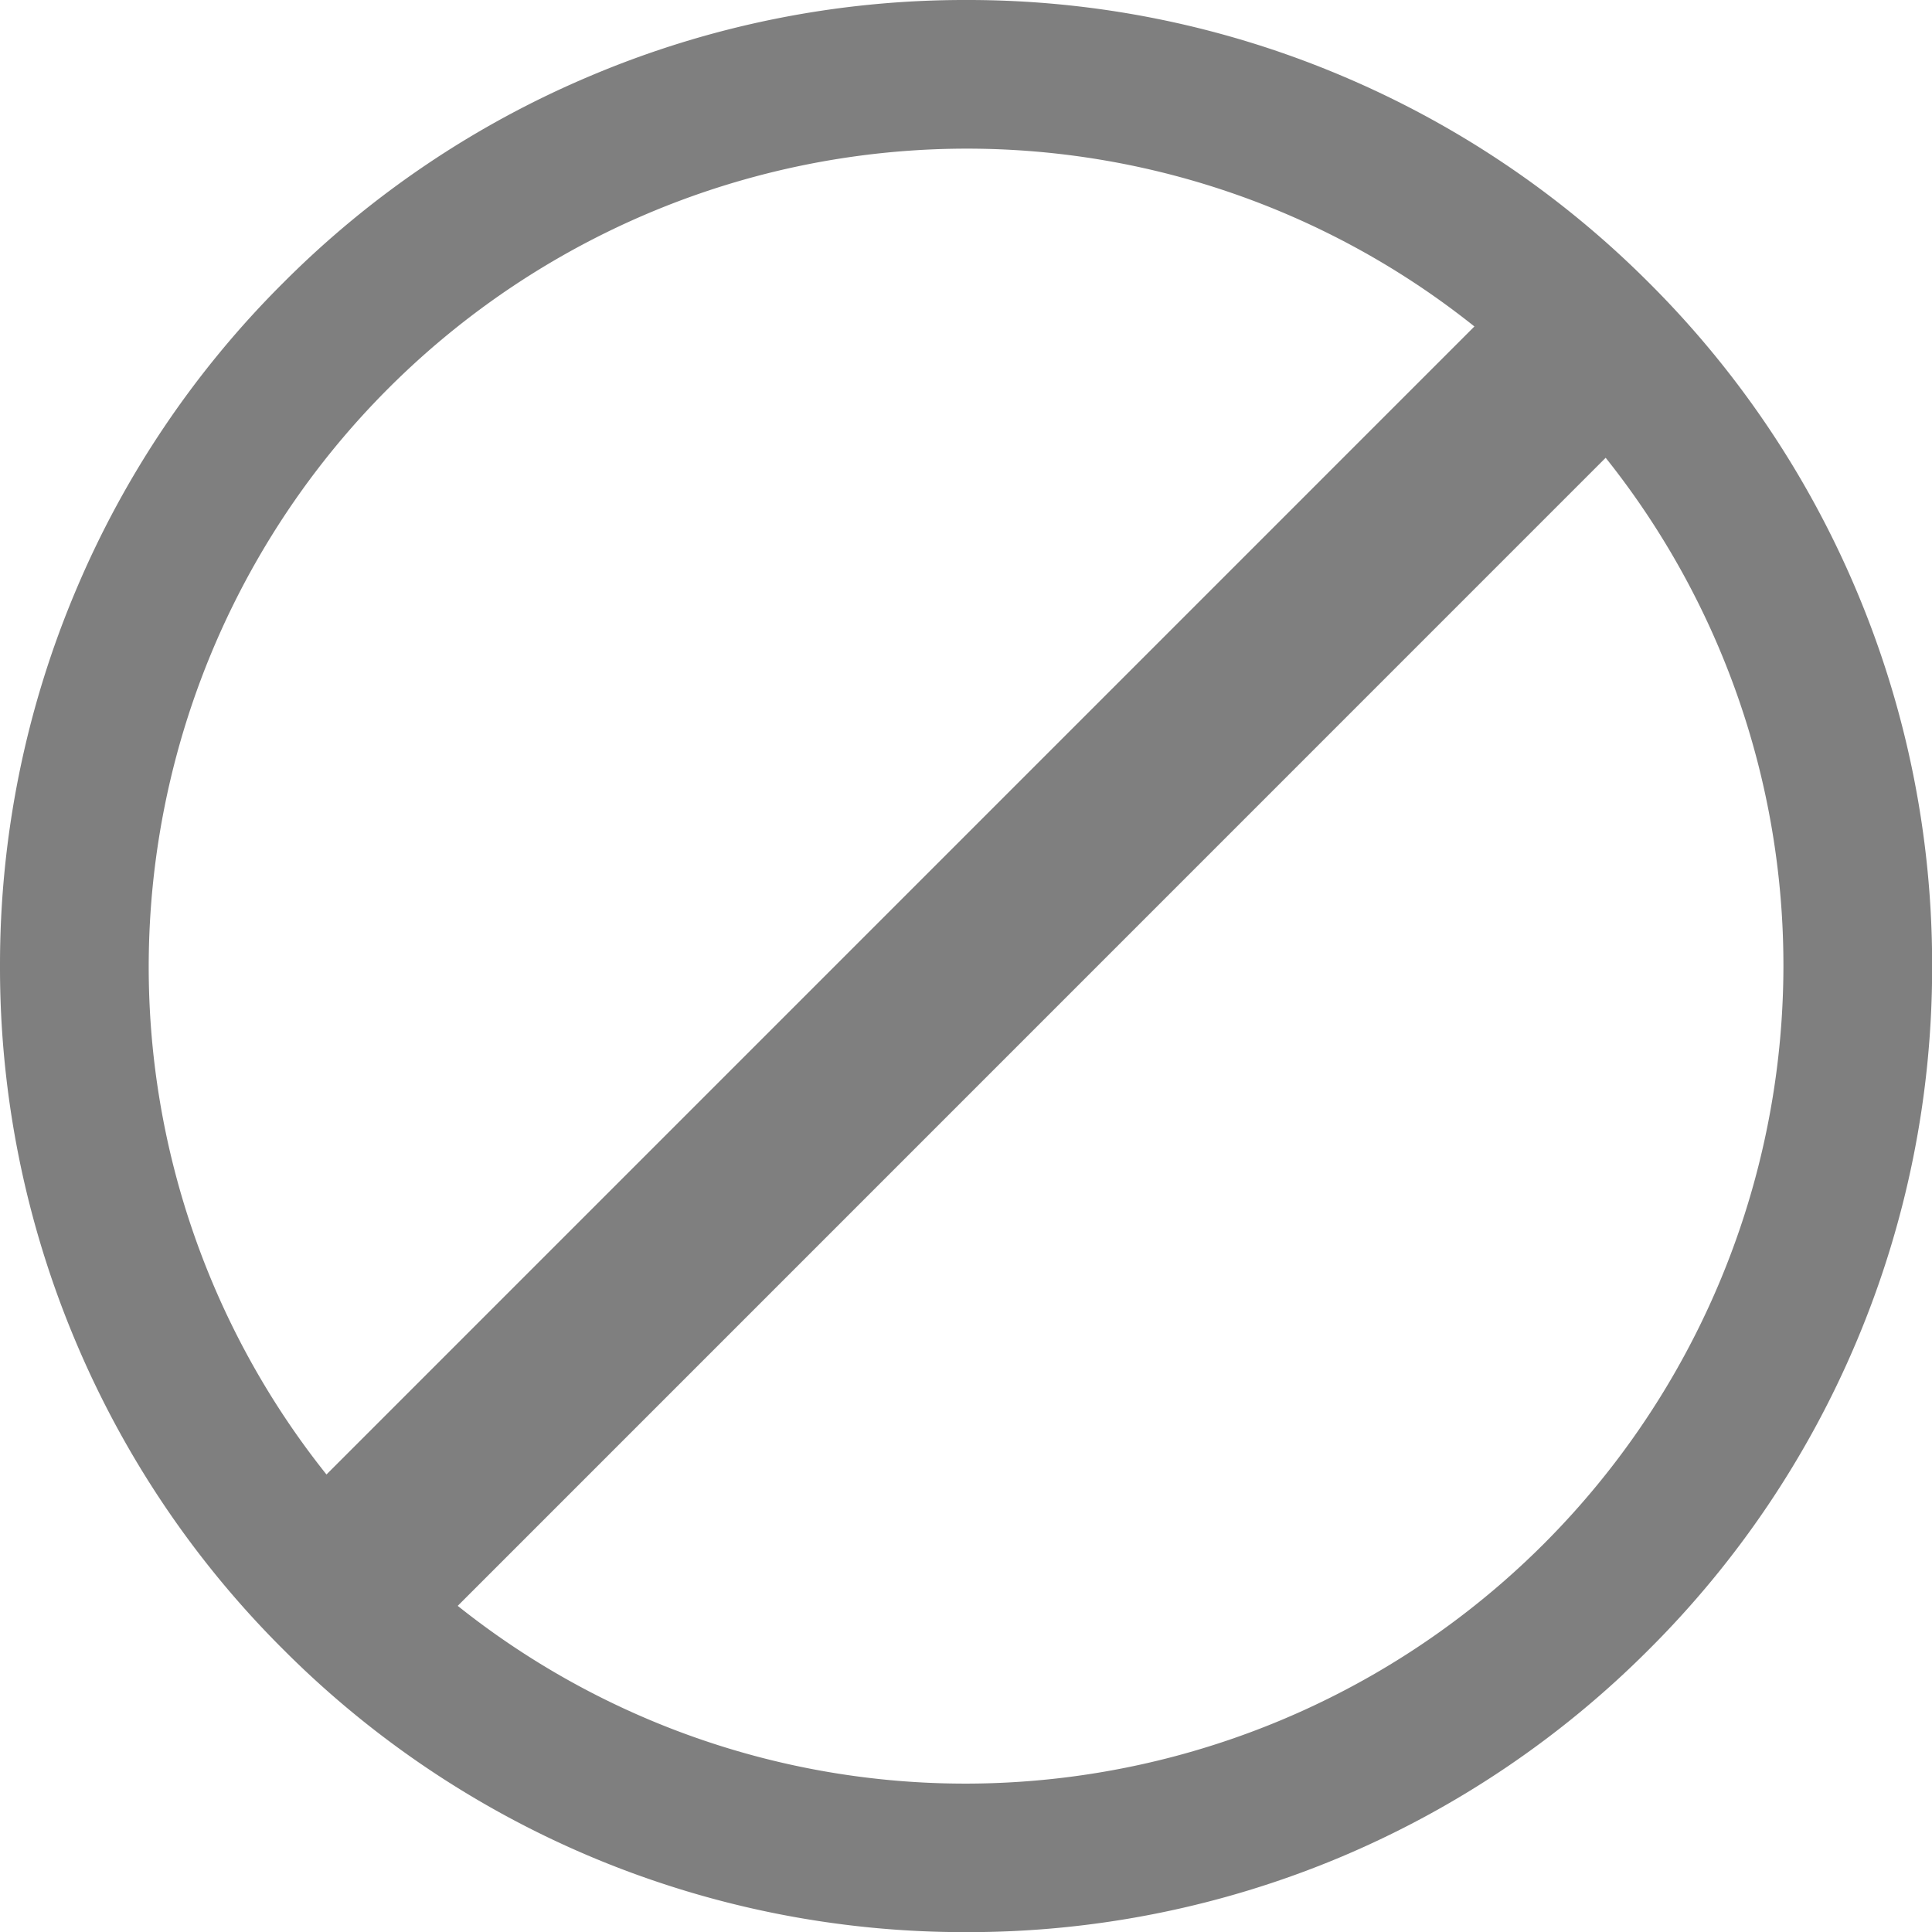 <svg xmlns="http://www.w3.org/2000/svg" width="29.998" height="30.002" viewBox="0 0 29.998 30.002">
  <path id="Объединение_141" data-name="Объединение 141" d="M-16422.838-3537.176a14.936,14.936,0,0,1-4.768-3.217,14.9,14.9,0,0,1-3.215-4.768A14.922,14.922,0,0,1-16432-3551a14.921,14.921,0,0,1,1.18-5.838,14.892,14.892,0,0,1,3.215-4.768,14.894,14.894,0,0,1,4.768-3.214,14.91,14.91,0,0,1,5.84-1.18,14.9,14.9,0,0,1,5.838,1.18,14.95,14.95,0,0,1,4.766,3.214,14.924,14.924,0,0,1,3.215,4.768A14.919,14.919,0,0,1-16402-3551a14.921,14.921,0,0,1-1.178,5.839,14.932,14.932,0,0,1-3.215,4.768,14.952,14.952,0,0,1-4.766,3.217A14.938,14.938,0,0,1-16417-3536,14.947,14.947,0,0,1-16422.838-3537.176Zm5.84-1.13a12.706,12.706,0,0,0,12.689-12.693,12.632,12.632,0,0,0-2.76-7.893l-17.824,17.826A12.629,12.629,0,0,0-16417-3538.306Zm-12.693-12.693a12.63,12.63,0,0,0,2.76,7.893l17.824-17.825a12.624,12.624,0,0,0-7.891-2.761A12.707,12.707,0,0,0-16429.691-3551Z" transform="translate(16432 3566)" opacity="0.5"/>
</svg>

